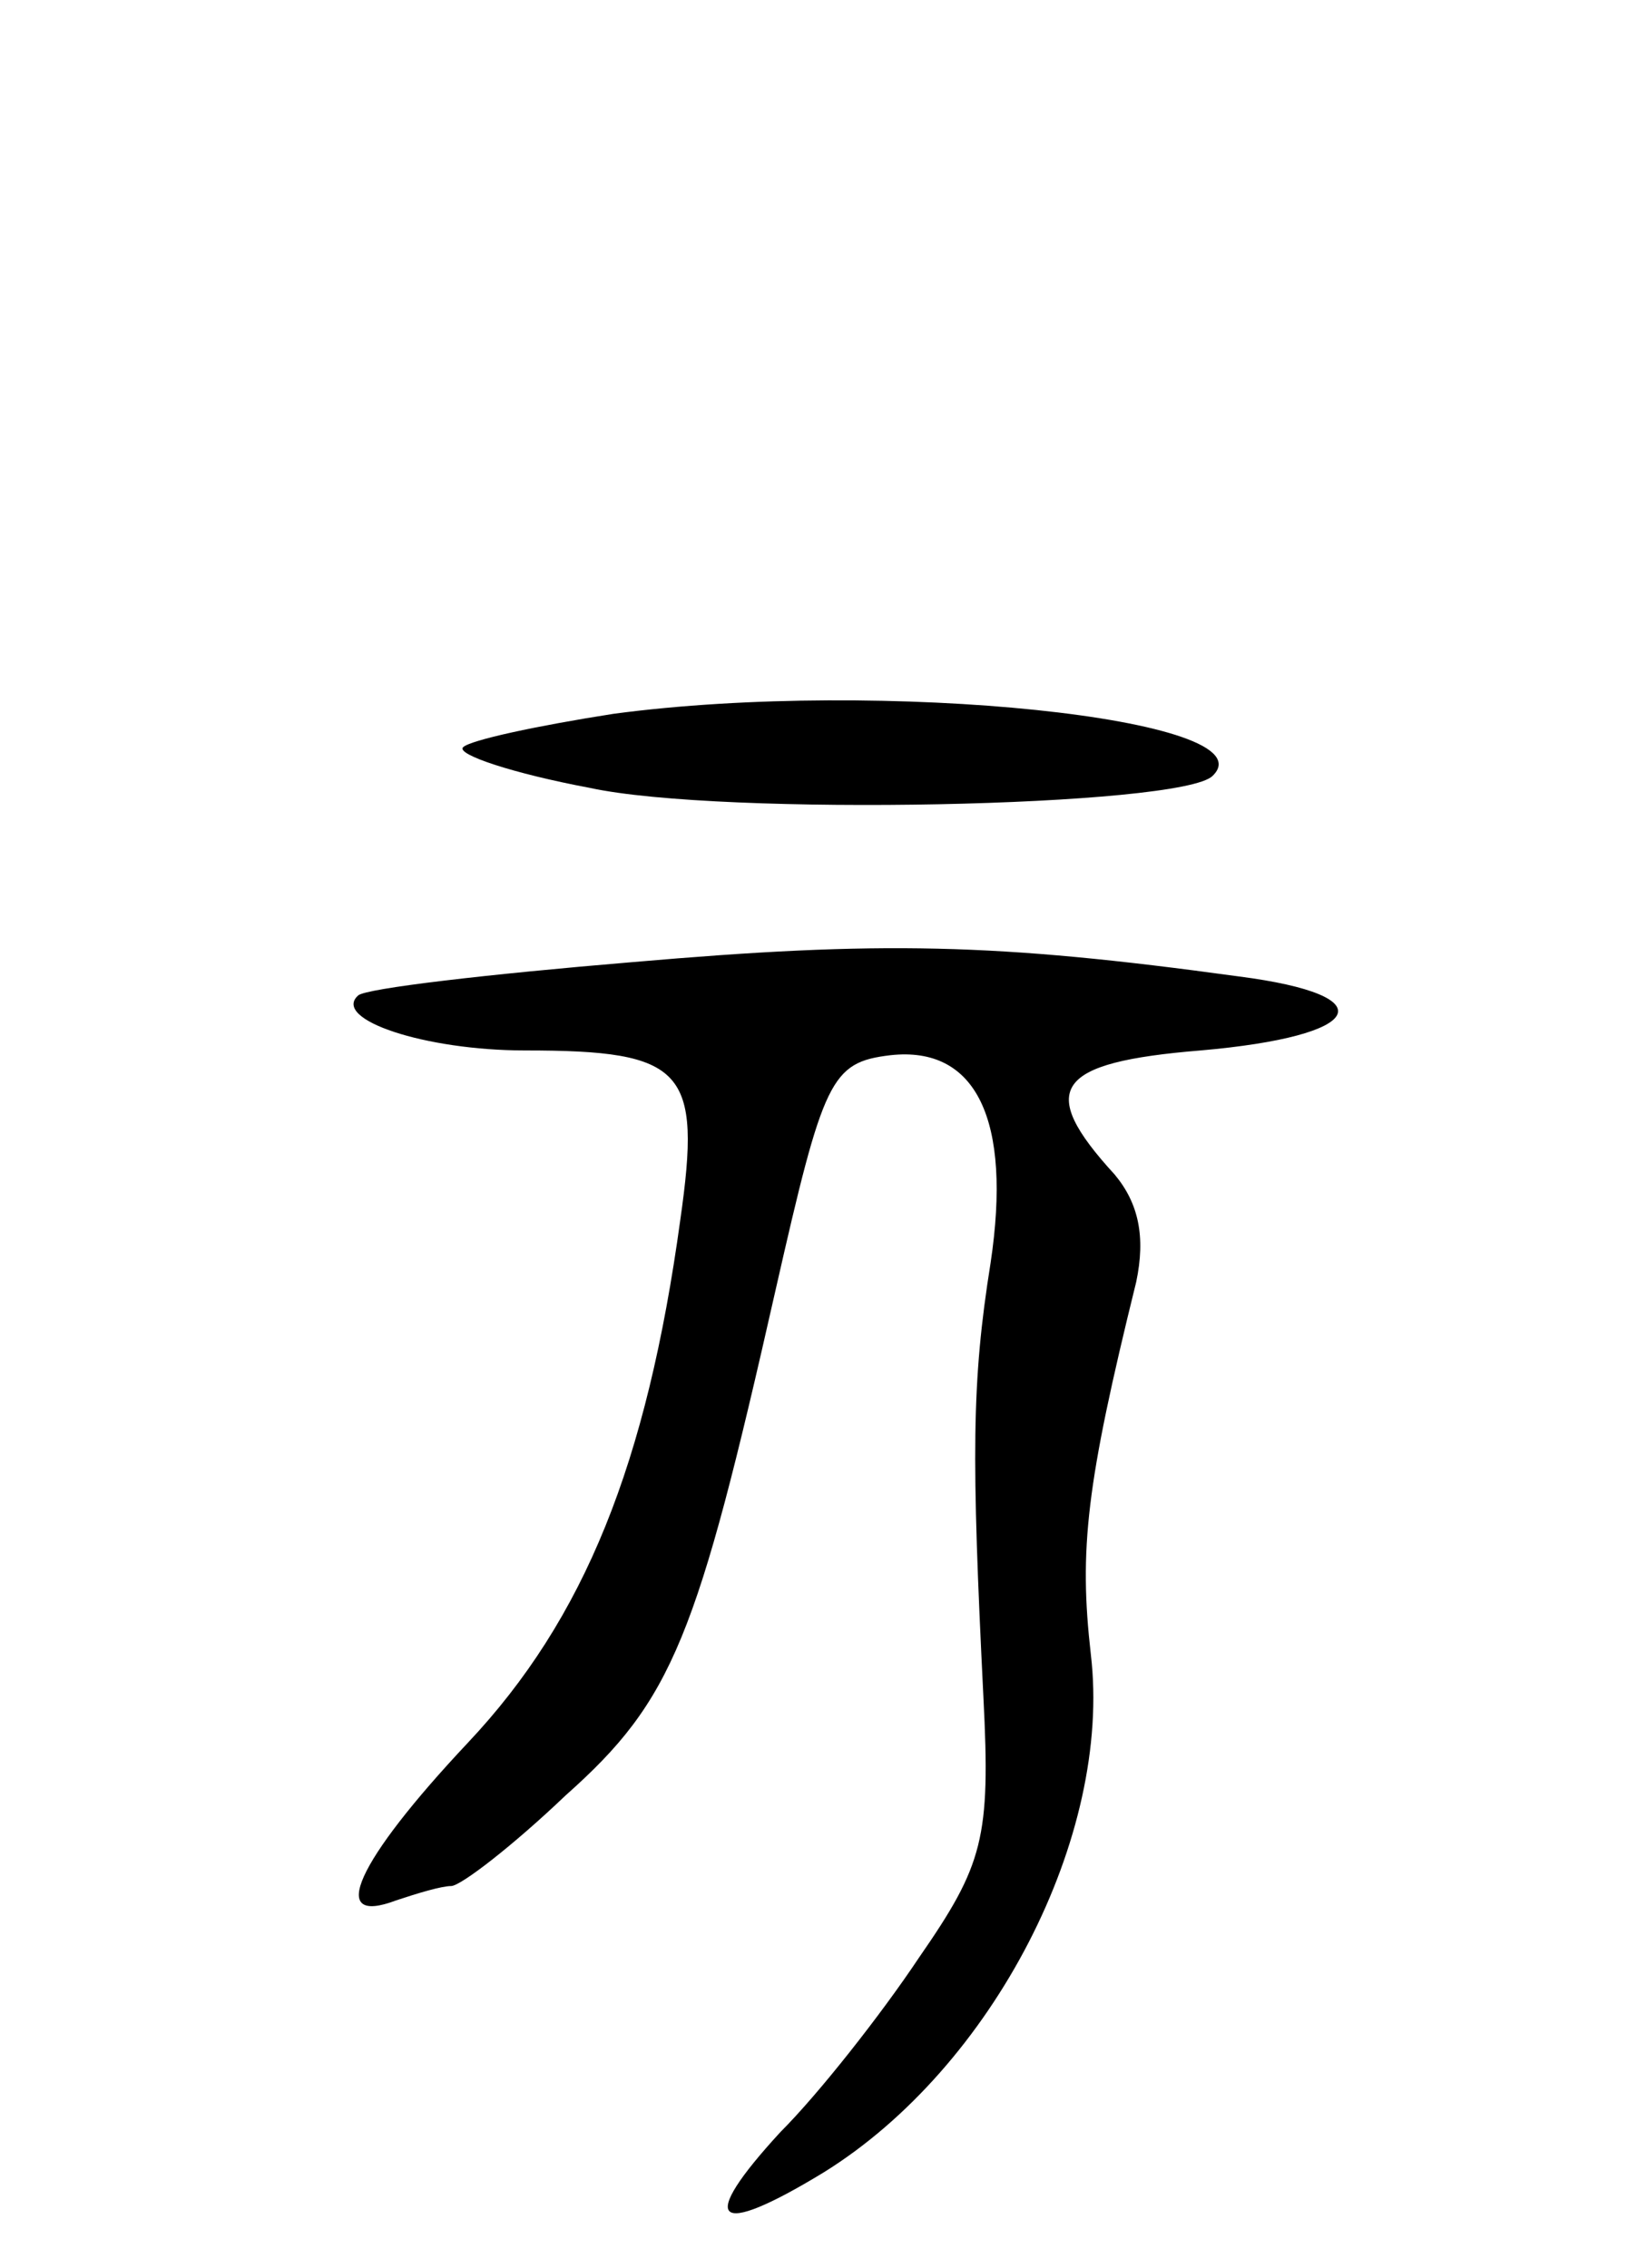 <svg version="1.0" xmlns="http://www.w3.org/2000/svg"
 width="69pt" height="95pt" viewBox="0 0 69 95"
 preserveAspectRatio="xMidYMid meet">
<g transform="translate(0,95) scale(0.1,-0.1)"
fill="#000000" stroke="none">
<path d="M257 651 c-32 -5 -60 -11 -63 -14 -3 -3 21 -11 53 -17 55 -12 248 -8
261 5 25 24 -139 41 -251 26z"/>
<path d="M265 547 c-60 -5 -112 -11 -115 -14 -11 -10 28 -23 70 -23 67 0 74
-8 65 -71 -14 -102 -40 -167 -89 -219 -47 -50 -59 -77 -30 -66 9 3 19 6 23 6
4 0 26 17 48 38 45 40 55 66 88 212 20 88 23 95 48 98 36 4 51 -27 42 -87 -8
-50 -8 -81 -3 -182 3 -59 0 -70 -27 -109 -16 -24 -42 -57 -58 -73 -35 -38 -28
-45 18 -17 71 44 121 141 112 217 -5 44 -2 71 19 156 4 19 1 33 -9 45 -33 36
-25 47 36 52 69 6 78 23 16 31 -102 14 -150 15 -254 6z"/>
</g>
</svg>
